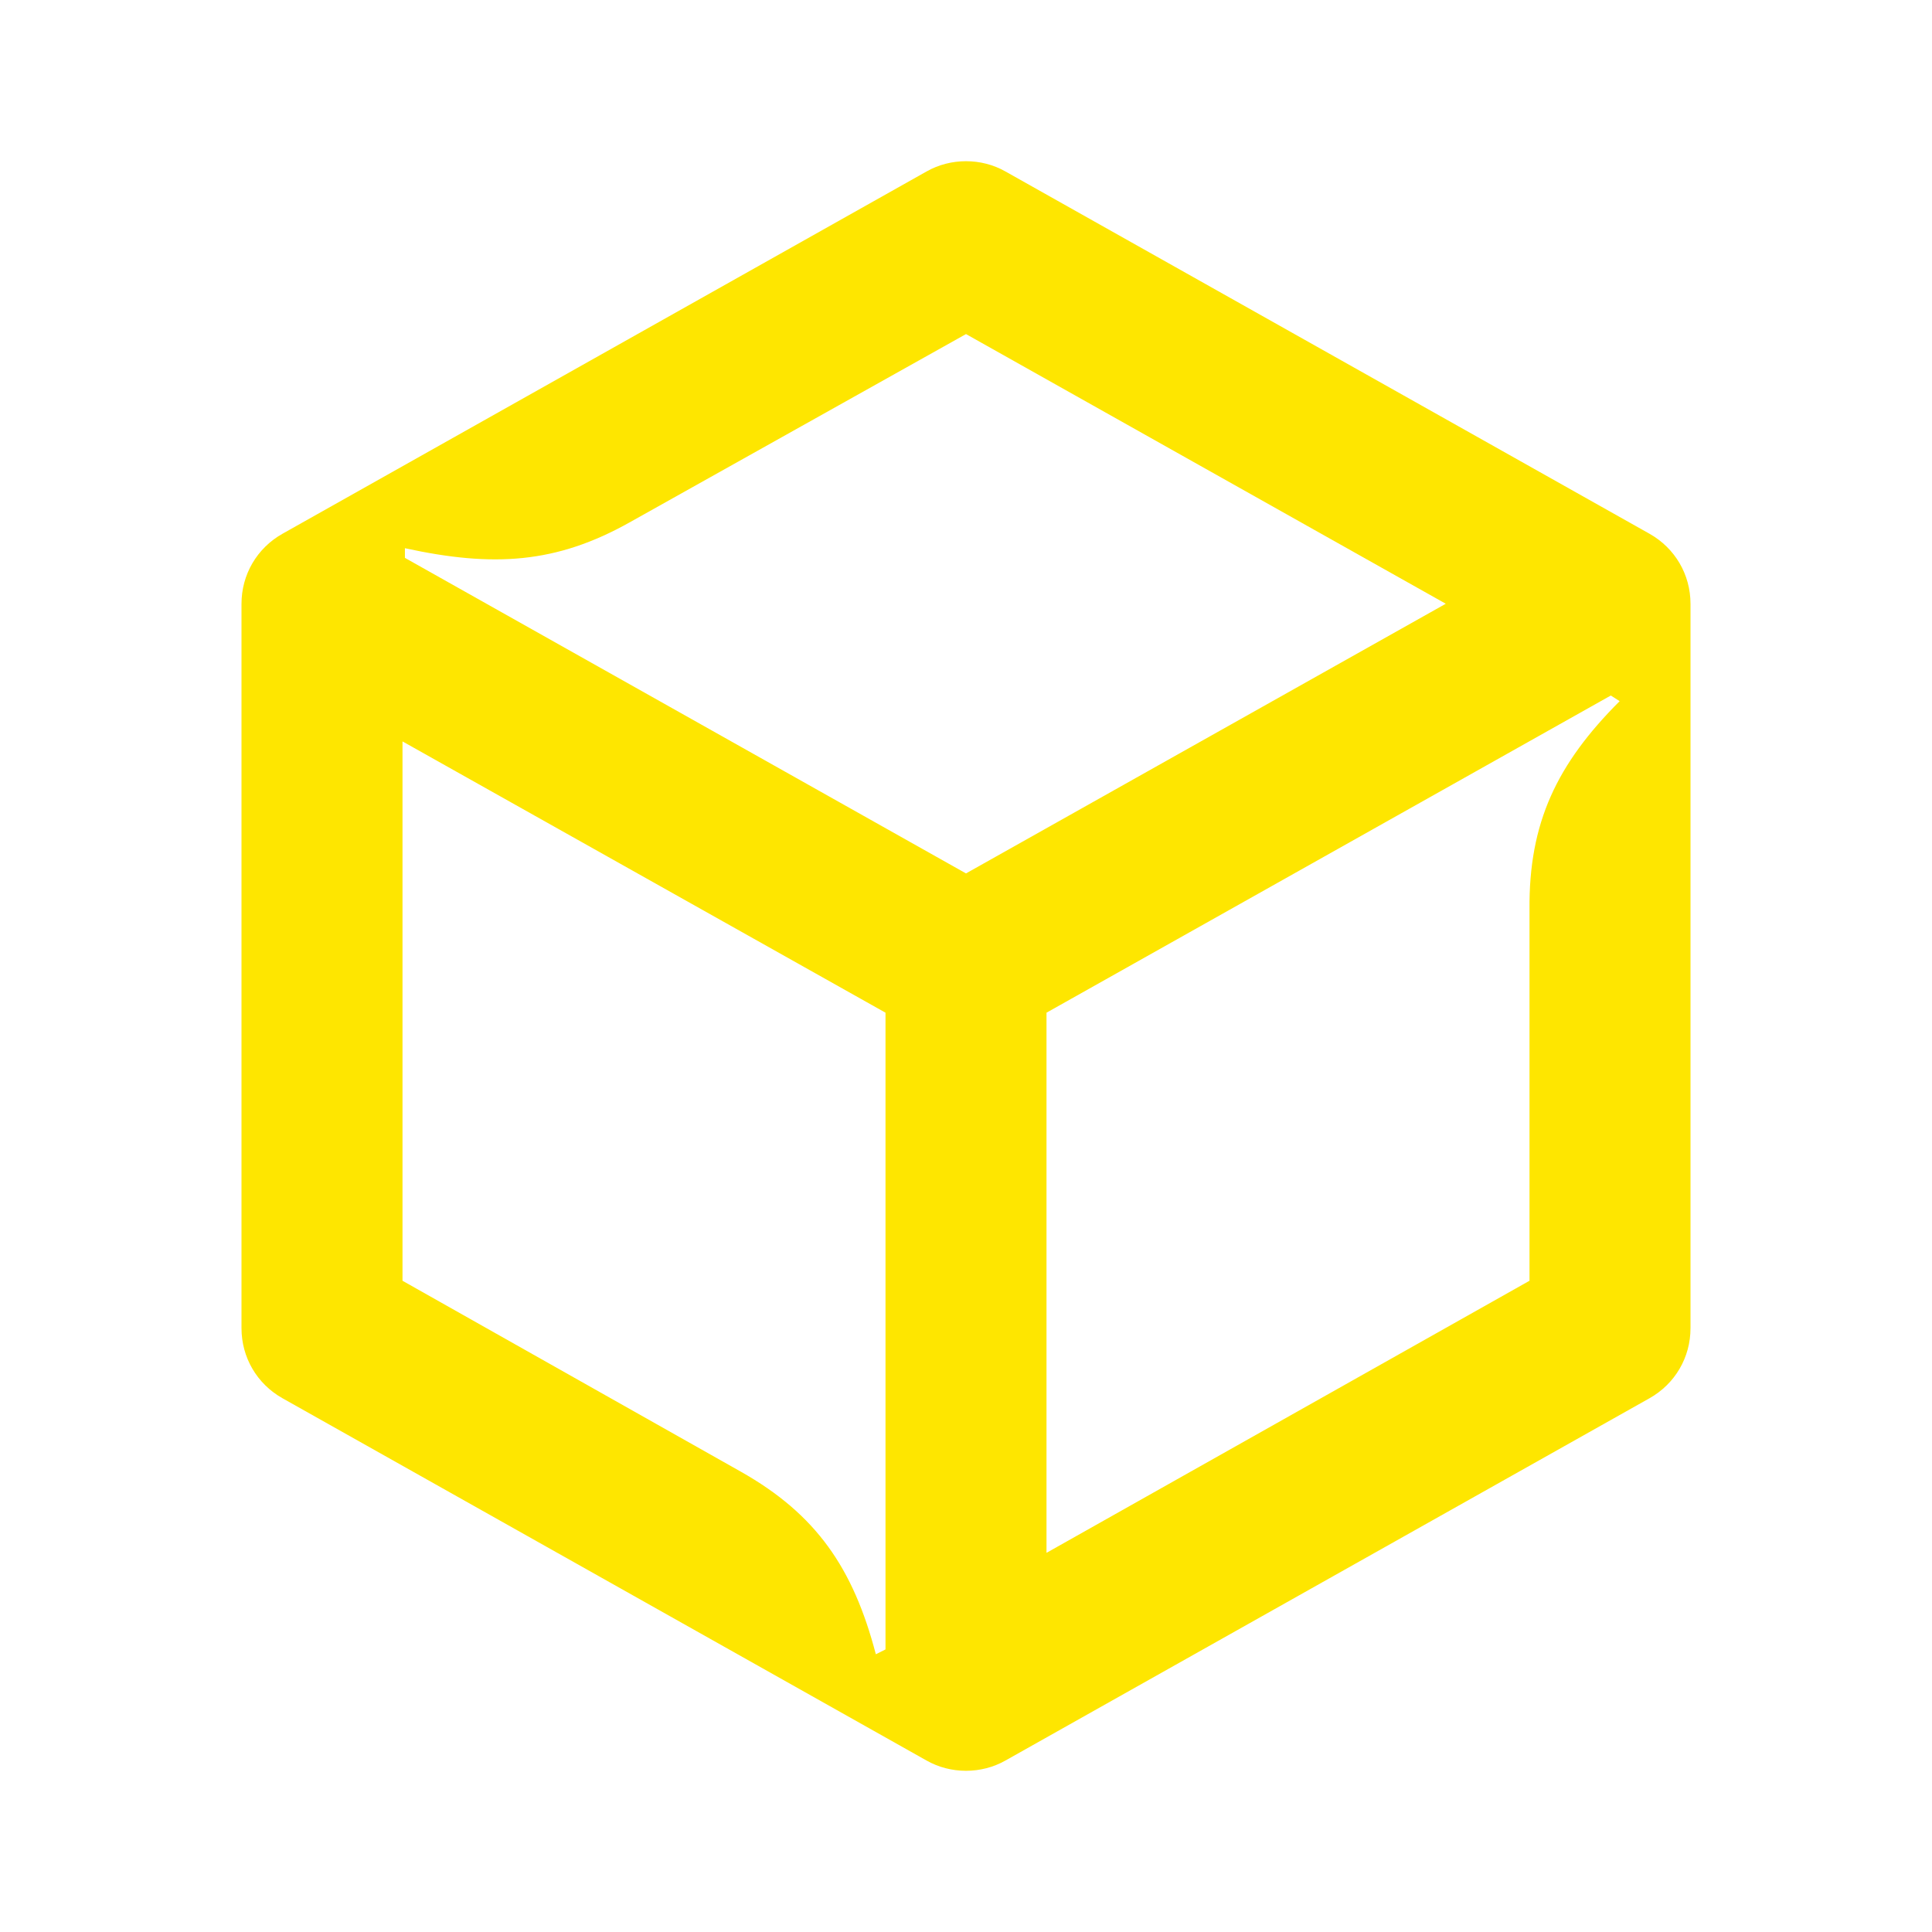 <svg width="24" height="24" viewBox="0 0 24 24" fill="none" xmlns="http://www.w3.org/2000/svg">
<path d="M11 20.49L10.88 20.55C10.6 19.48 10.14 18.81 9.2 18.28L5 15.91V9.21L11 12.58V20.49ZM5.03 6.93V6.81C6.13 7.05 6.91 7 7.82 6.49L12 4.15L17.96 7.5L12 10.85L5.03 6.93ZM19 11.3V15.91L13 19.29V12.58L20.01 8.64L20.12 8.71C19.34 9.49 18.99 10.22 19 11.3ZM11.51 21.87C11.81 22.04 12.19 22.04 12.49 21.87L20.49 17.37C20.81 17.19 21 16.86 21 16.5V7.5C21 7.14 20.81 6.81 20.49 6.63L12.49 2.13C12.19 1.96 11.81 1.96 11.51 2.13L3.51 6.63C3.19 6.81 3 7.14 3 7.5V16.5C3 16.86 3.19 17.19 3.51 17.37L11.51 21.87Z" fill="#FEE600"/>
</svg>
